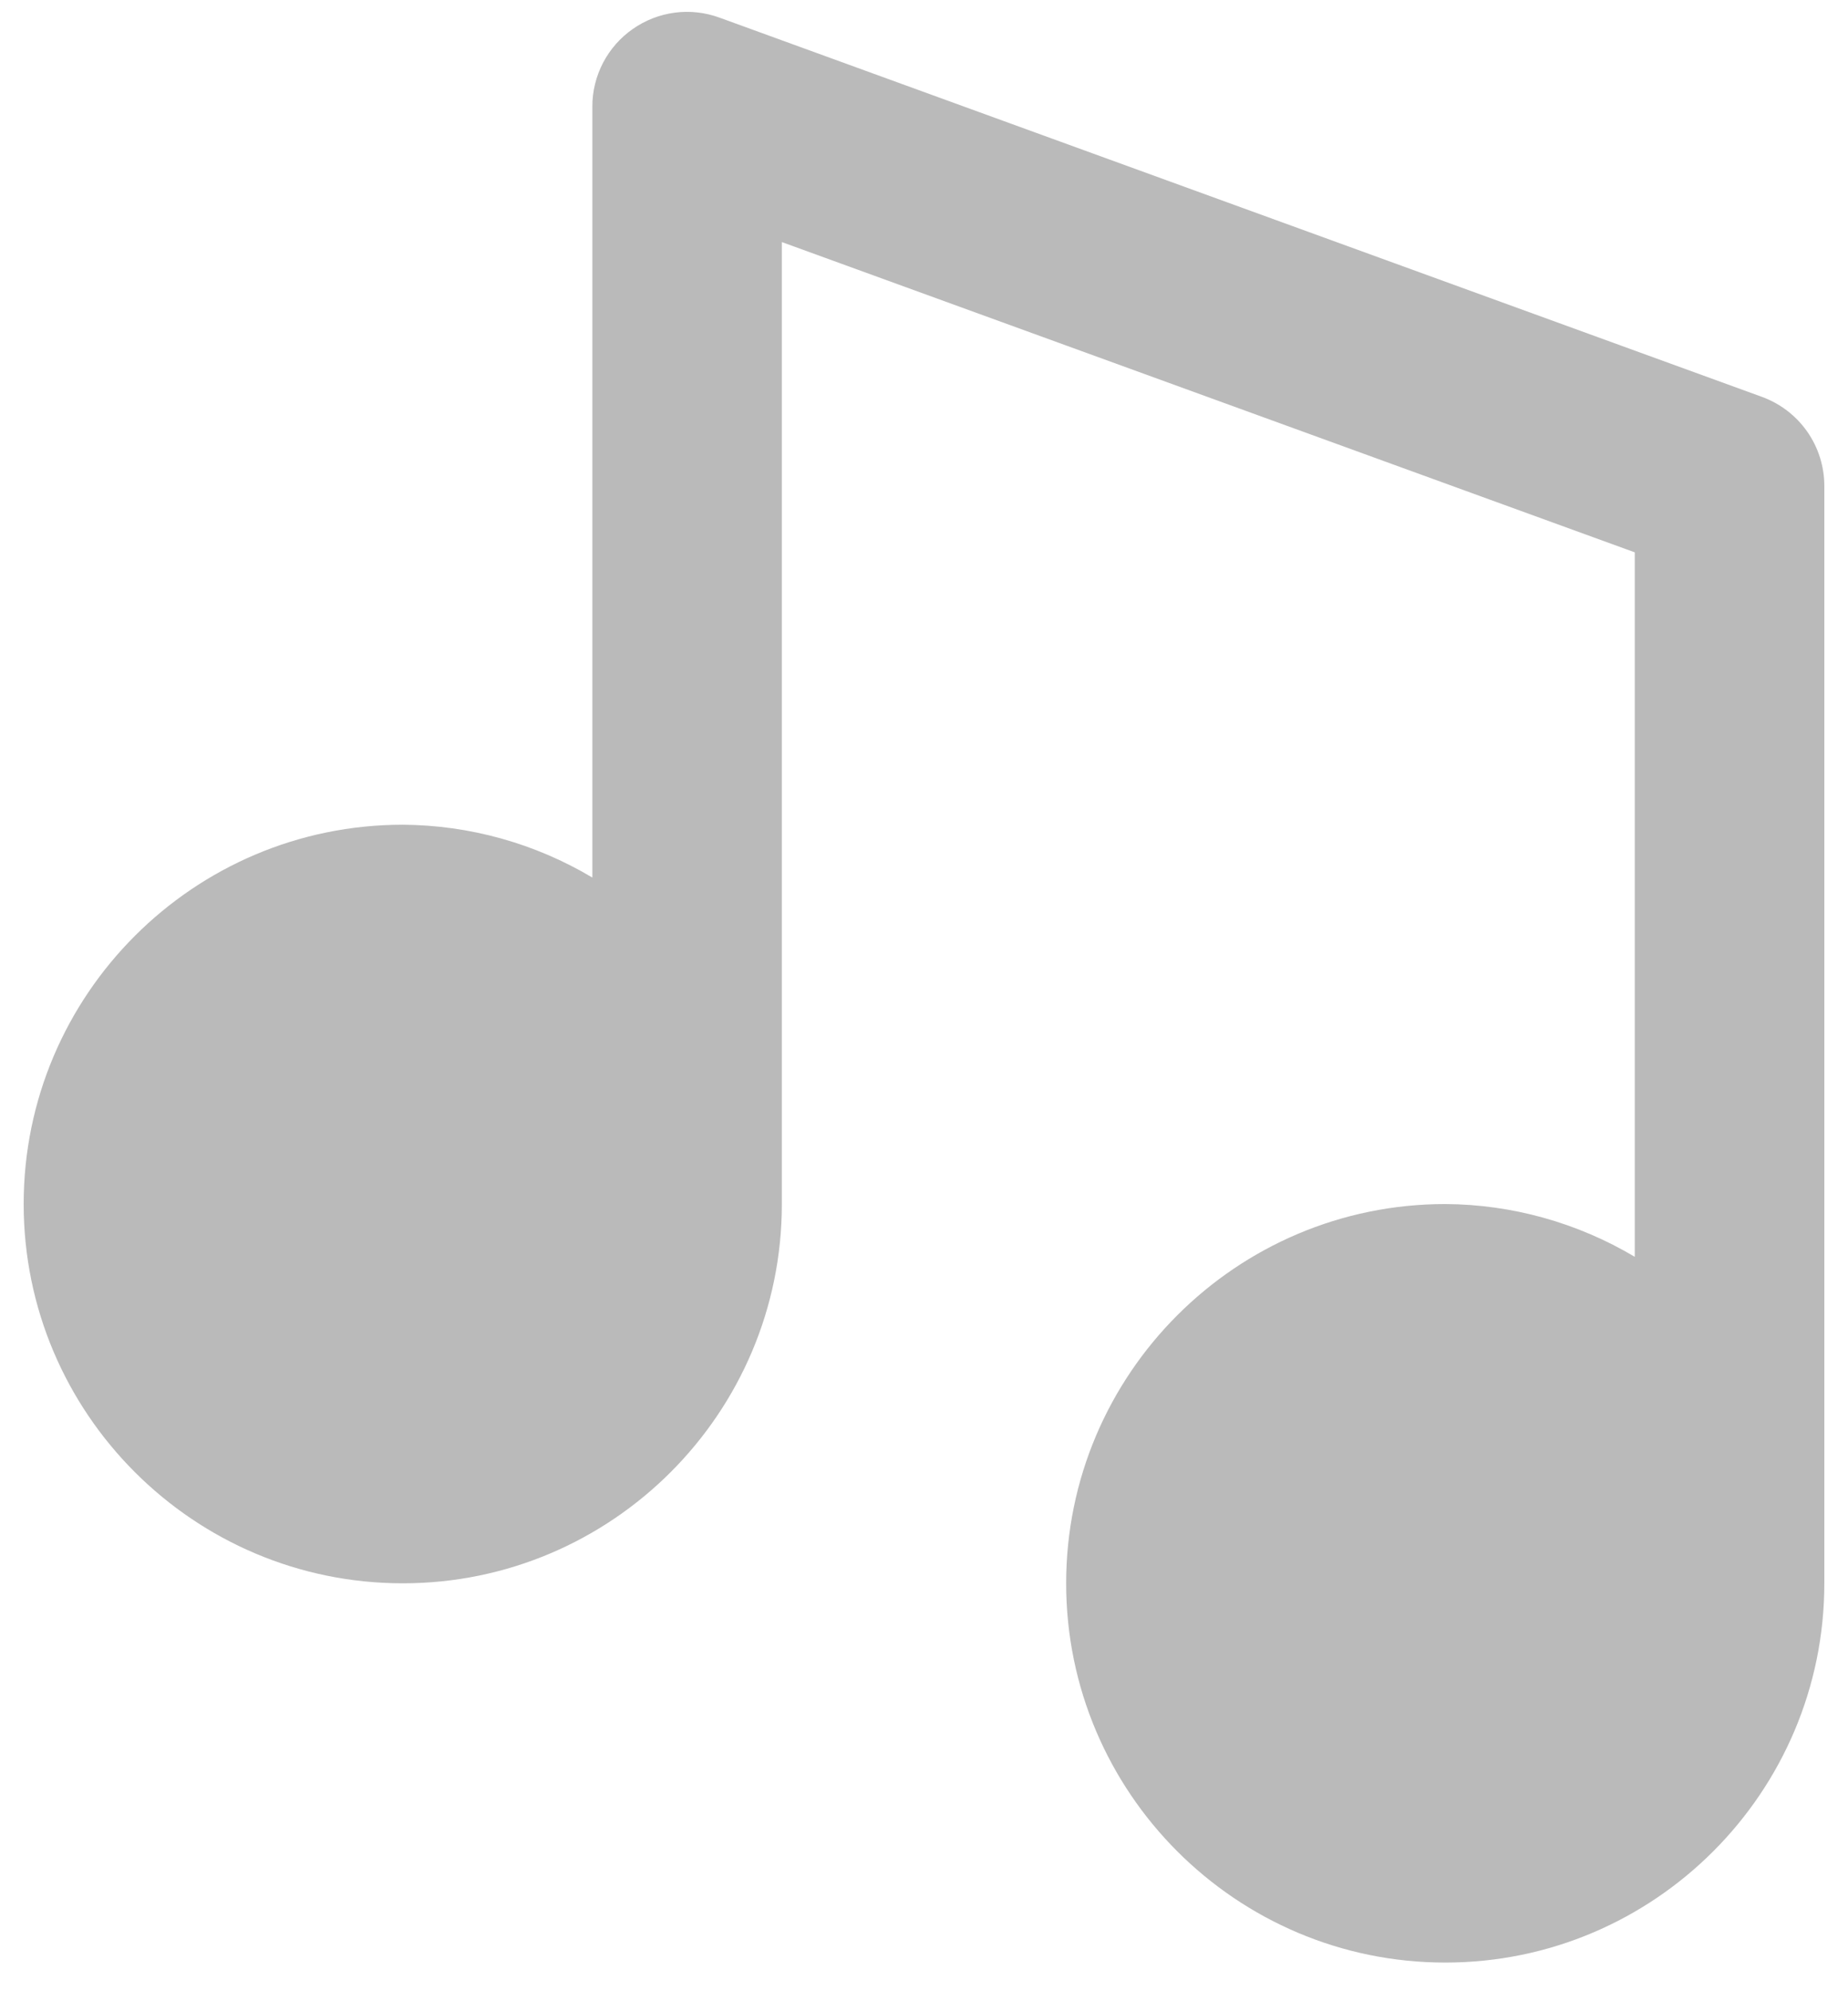 <svg width="26" height="28" viewBox="0 0 26 28" fill="none" xmlns="http://www.w3.org/2000/svg">
<path d="M5.667 22.264C8.608 22.264 11 19.872 11 16.931V3.404L23 7.767V17.673C22.193 17.193 21.273 16.936 20.334 16.931C17.392 16.931 15 19.323 15 22.264C15 25.205 17.392 27.597 20.334 27.597C23.275 27.597 25.667 25.205 25.667 22.264V6.833C25.667 6.56 25.583 6.293 25.426 6.069C25.269 5.845 25.047 5.675 24.79 5.581L10.123 0.248C9.921 0.174 9.705 0.15 9.493 0.178C9.28 0.206 9.078 0.285 8.902 0.408C8.726 0.531 8.583 0.694 8.484 0.884C8.385 1.074 8.333 1.286 8.334 1.5V12.34C7.527 11.859 6.606 11.603 5.667 11.597C2.725 11.597 0.333 13.989 0.333 16.931C0.333 19.872 2.725 22.264 5.667 22.264Z" fill="#191919" fill-opacity="0.3"/>
</svg>

